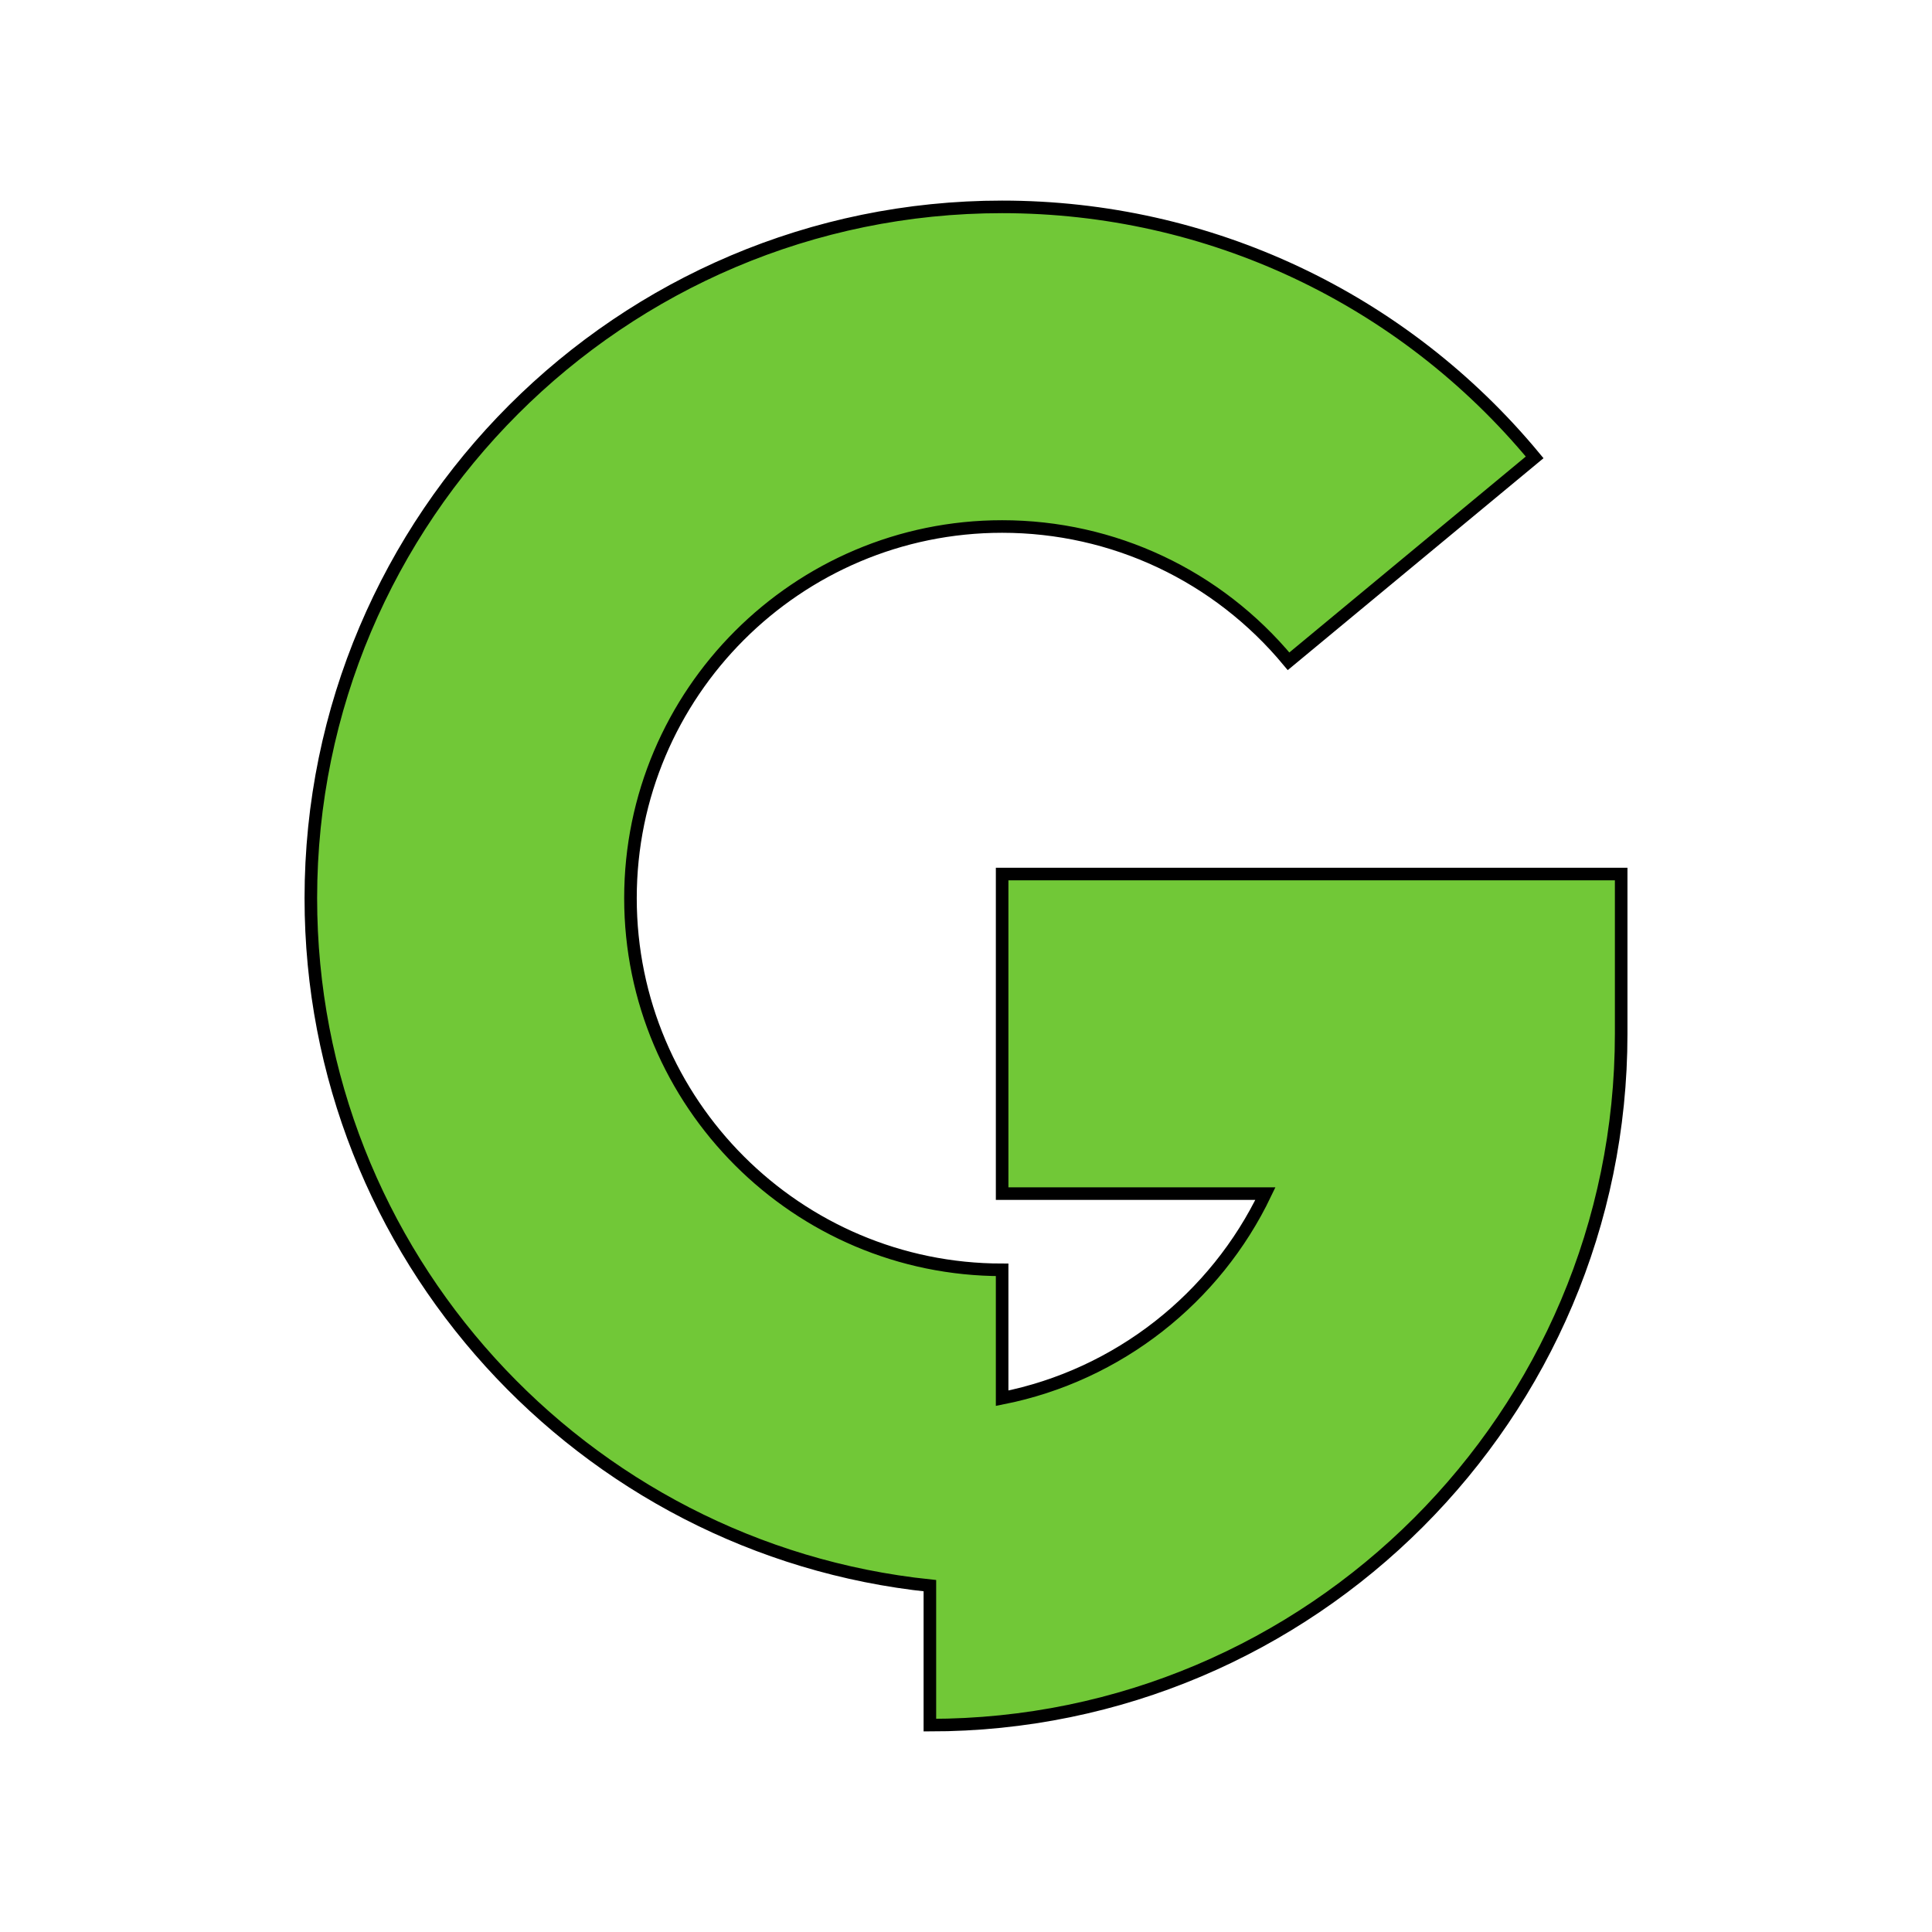 <?xml version="1.0" encoding="UTF-8" standalone="no"?>
<svg
   version="1.1"
   x="0px"
   y="0px"
   viewBox="0 0 128 128"
   xml:space="preserve"
   id="svg146"
   sodipodi:docname="logo.svg"
   width="128"
   height="128"
   inkscape:version="1.1.2 (0a00cf5339, 2022-02-04)"
   inkscape:export-xdpi="384"
   inkscape:export-ydpi="384"
   xmlns:inkscape="http://www.inkscape.org/namespaces/inkscape"
   xmlns:sodipodi="http://sodipodi.sourceforge.net/DTD/sodipodi-0.dtd"
   xmlns="http://www.w3.org/2000/svg"
   xmlns:svg="http://www.w3.org/2000/svg"><defs
   id="defs150" /><sodipodi:namedview
   id="namedview148"
   pagecolor="#ffffff"
   bordercolor="#666666"
   borderopacity="1.0"
   inkscape:pageshadow="2"
   inkscape:pageopacity="0.0"
   inkscape:pagecheckerboard="0"
   showgrid="false"
   width="128px"
   inkscape:zoom="2.08"
   inkscape:cx="55.048077"
   inkscape:cy="73.557692"
   inkscape:window-width="1366"
   inkscape:window-height="696"
   inkscape:window-x="0"
   inkscape:window-y="0"
   inkscape:window-maximized="1"
   inkscape:current-layer="logo" />

<g id="OBJECTS">
	<g id="g143">
		<g id="logo">
			<path
   style="fill:#71c837;stroke:#000000;stroke-width:0.833;stroke-opacity:1"
   d="M 66.394,57.906 V 79.081 h 17.442 c -3.302,6.905 -9.733,12.028 -17.442,13.555 v -8.507 c -13.578,0 -24.624,-11.046 -24.624,-24.624 0,-13.578 11.046,-24.623 24.624,-24.623 7.358,0 14.273,3.255 18.976,8.93 l 16.305,-13.51 C 92.938,19.754 80.078,13.706 66.394,13.706 c -25.254,0 -45.8,20.546 -45.8,45.8 0,23.637 18,43.148 41.013,45.549 v 9.239 c 25.254,0 45.8,-20.546 45.8,-45.8 V 57.906 Z"
   id="path77" />
		</g>
	</g>
</g>
</svg>
